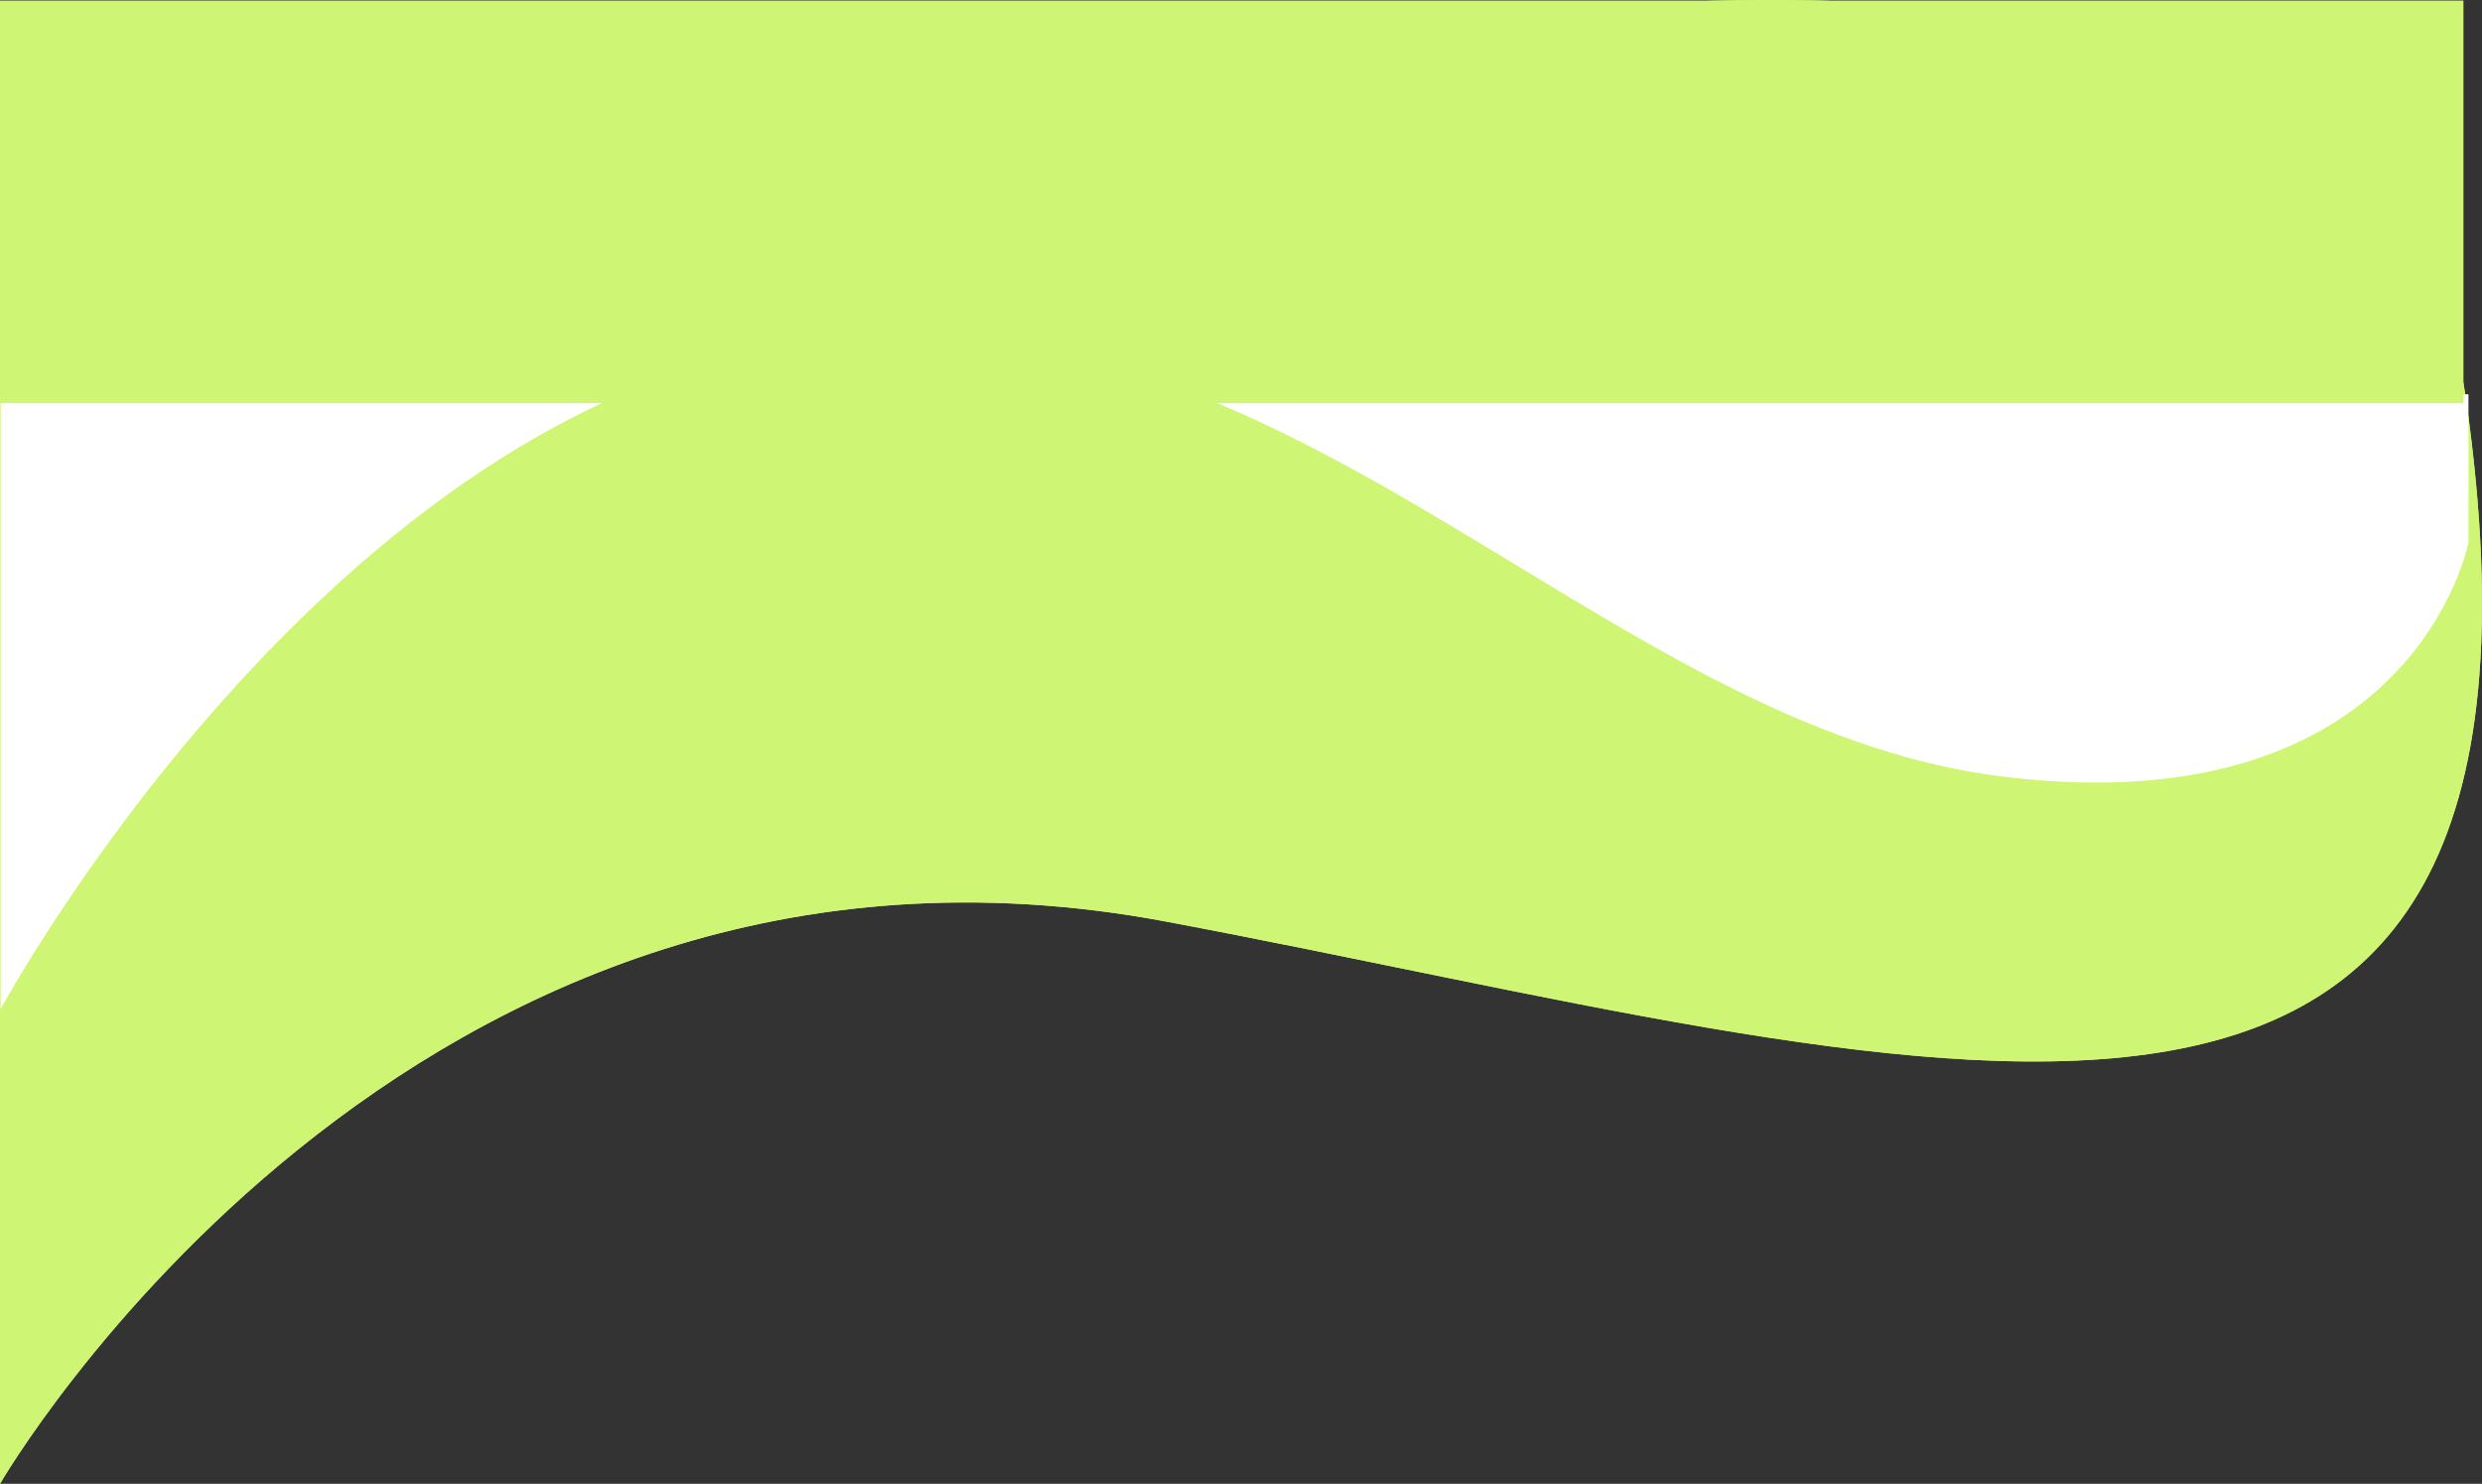 <svg xmlns="http://www.w3.org/2000/svg" width="1257.395" height="751.821" viewBox="0 0 1257.395 751.821">
  <rect x="0" y="0" width="1257.395" height="751.821" fill="#333333" stroke="none"/>
  <g id="Group_3" data-name="Group 3" transform="translate(-1000 485.273)">
    <path id="Path_1" data-name="Path 1" d="M0,683.73S206.381,326.511,590.725,398.856s723.188,194.574,658.757-263.4S0,135.444,0,135.444Z" transform="translate(1000 -417.182)" fill="#cef573"/>
    <path id="Path_2" data-name="Path 2" d="M1,330.548S165.418,24.335,408.936-8.1s396.672,196.3,602.648,220.971S1244.931,94.094,1244.931,94.094V18.98L1,22.475Z" transform="translate(999.312 -304.475)" fill="#fff"/>
    <path id="Path_3" data-name="Path 3" d="M0,683.73S206.381,326.511,590.725,398.856s723.188,194.574,658.757-263.4S0,135.444,0,135.444Z" transform="translate(1000 -417.182)" fill="#cef573"/>
    <path id="Path_4" data-name="Path 4" d="M1,330.548S166.25,24.335,411-8.1s398.679,196.3,605.7,220.971S1251.225,94.094,1251.225,94.094V18.98L1,22.475Z" transform="translate(999.312 -304.475)" fill="#fff"/>
    <g id="Group_2" data-name="Group 2" transform="translate(-9 323.839)">
      <rect id="Rectangle_2" data-name="Rectangle 2" width="1248" height="204" transform="translate(1009 -808.839)" fill="#cef573"/>
    </g>
  </g>
</svg>
